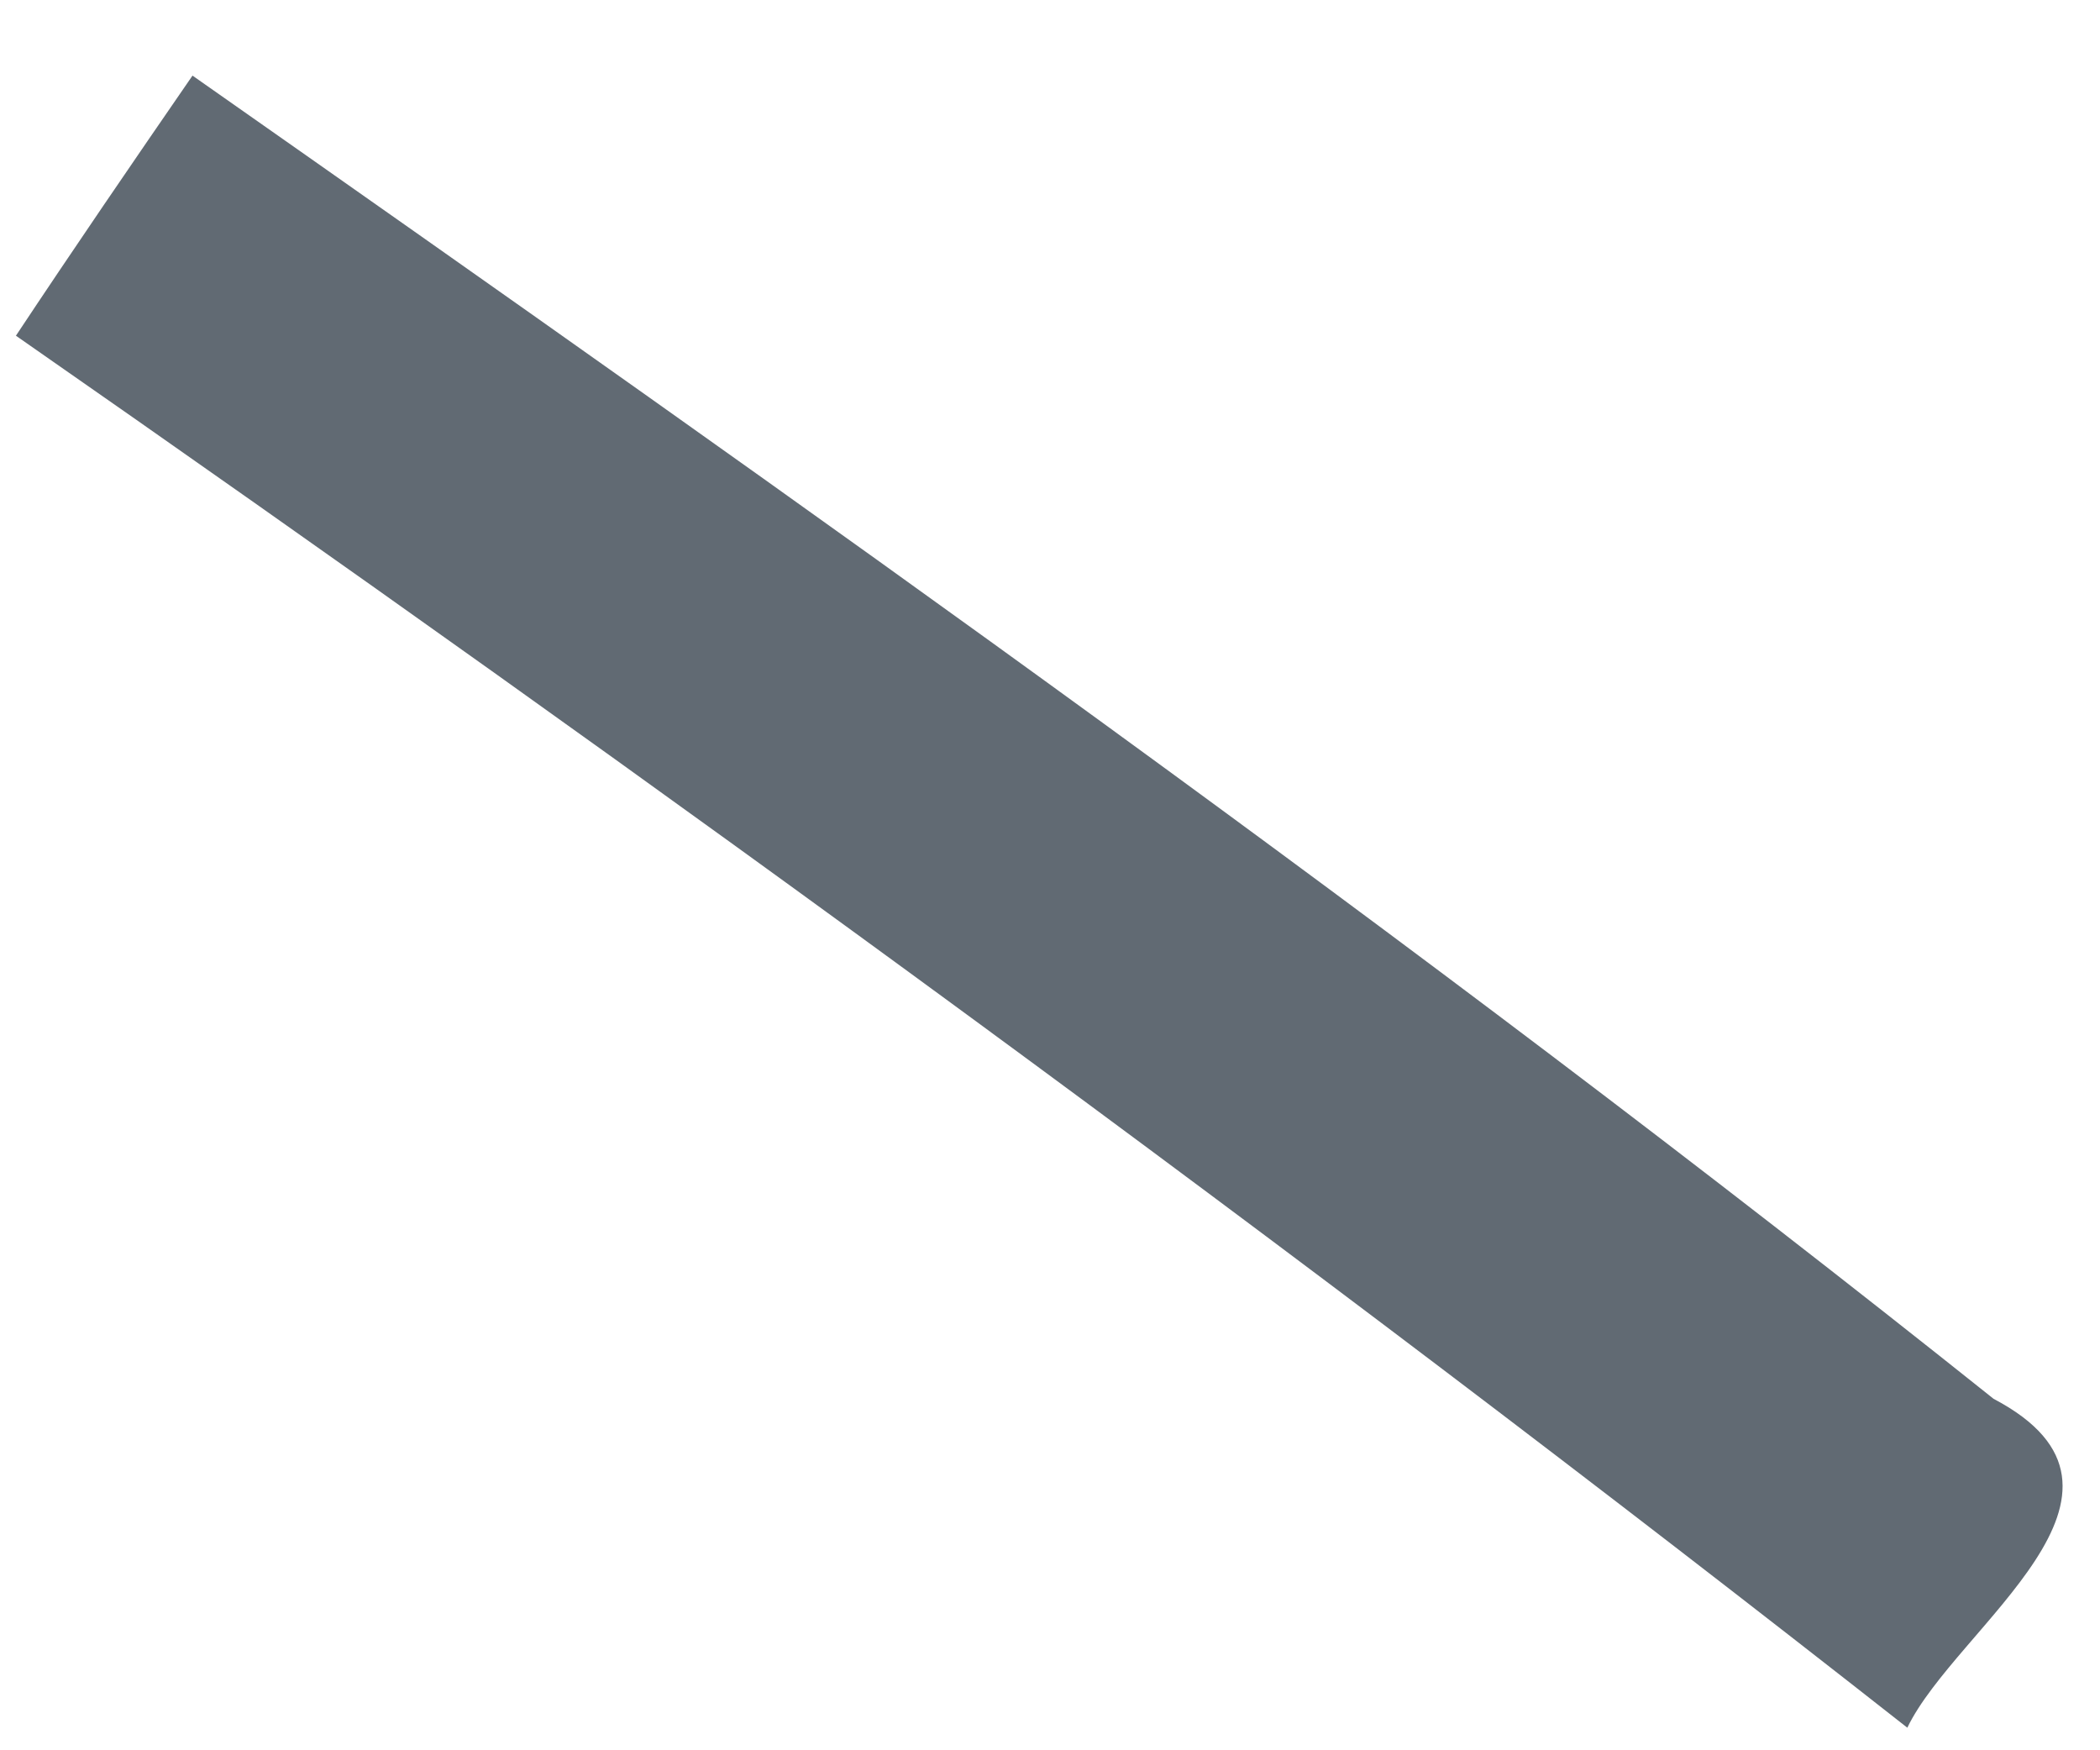<svg xmlns="http://www.w3.org/2000/svg" xmlns:xlink="http://www.w3.org/1999/xlink" width="12" height="10" version="1.1"><g><path fill="#616a73" fill-rule="nonzero" stroke="none" d="M 10.899 9.871 C 7.379 7.106 3.76 4.473 0.091 1.918 C 0.418 1.425 0.756 0.931 1.1 0.432 C 4.586 2.877 8.067 5.338 11.392 7.992 C 12.406 8.525 11.176 9.295 10.899 9.871 Z" transform="matrix(1 0 0 1 -582 -1162 ) matrix(1 0 0 1 582 1162 )"/></g></svg>